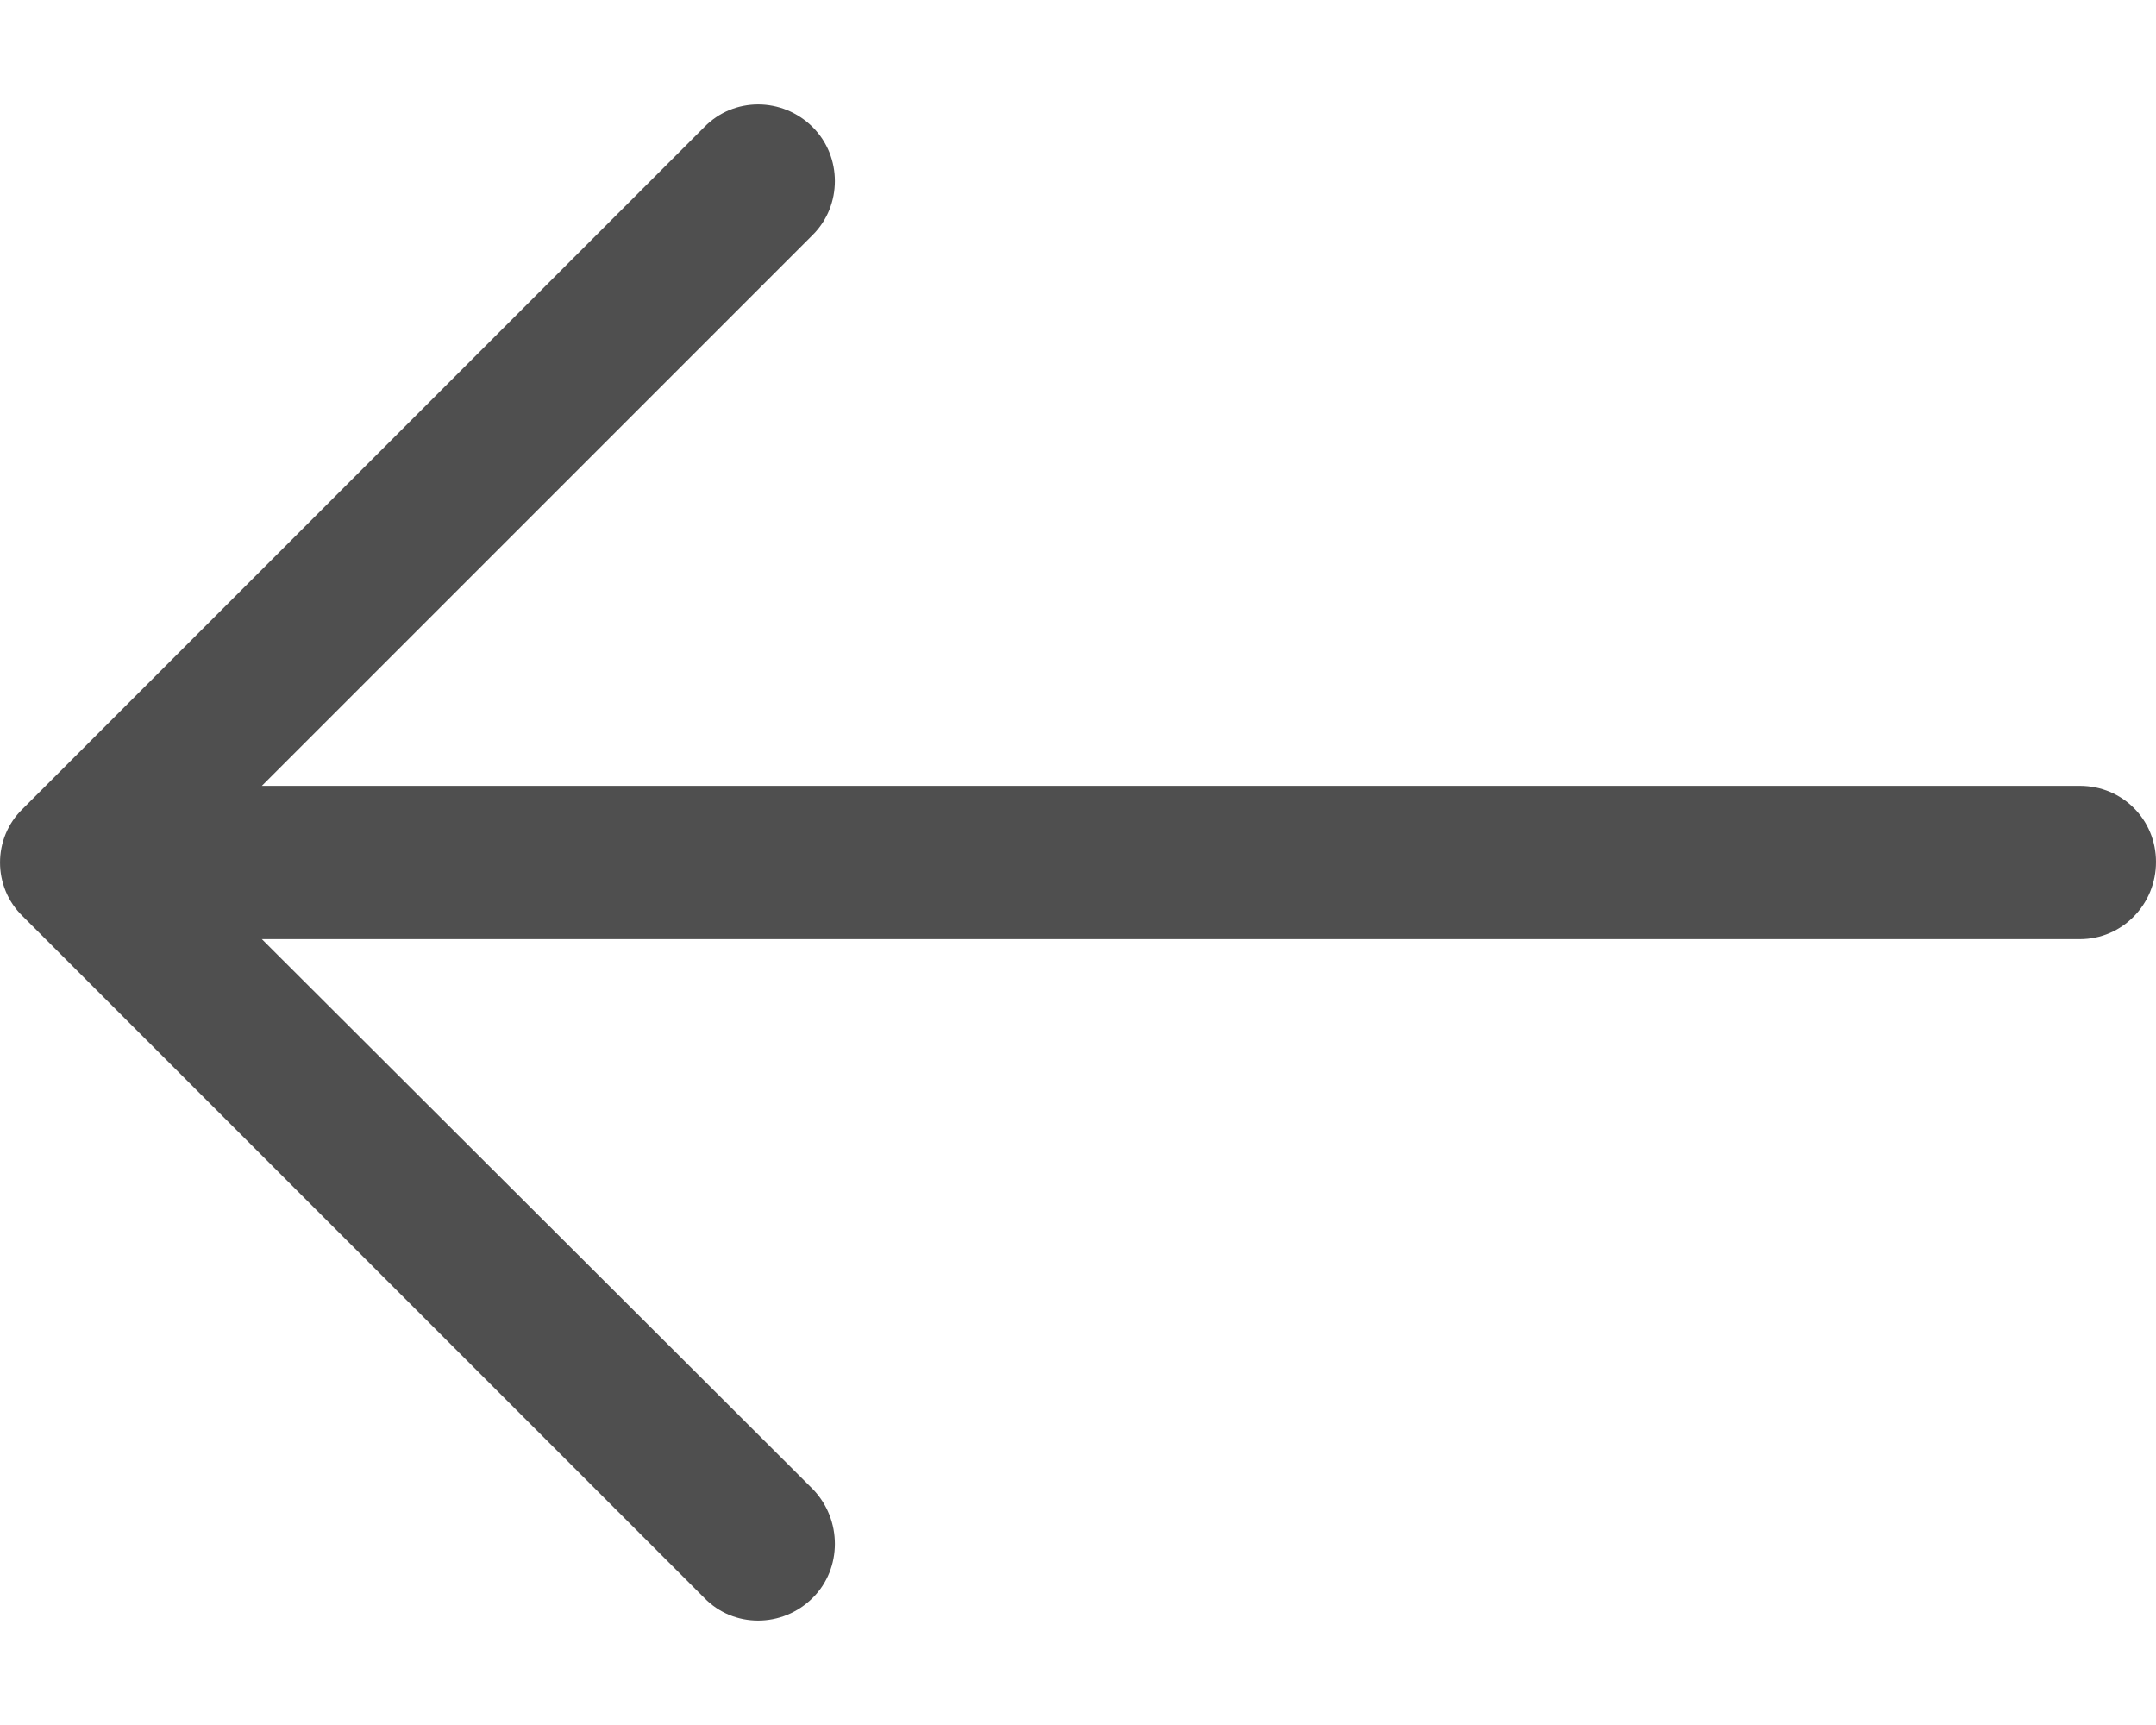 <svg width="20" height="16" viewBox="0 0 20 16" fill="none" xmlns="http://www.w3.org/2000/svg">
<path d="M6.532 1.18C6.805 0.898 7.258 0.898 7.54 1.18C7.813 1.453 7.813 1.906 7.54 2.178L2.429 7.289H19.294C19.688 7.289 20 7.602 20 7.995C20 8.388 19.688 8.711 19.294 8.711H2.429L7.54 13.812C7.813 14.094 7.813 14.548 7.54 14.82C7.258 15.102 6.804 15.102 6.532 14.82L0.211 8.499C-0.07 8.227 -0.07 7.773 0.211 7.502L6.532 1.18Z" fill="#4F4F4F"/>
</svg>
